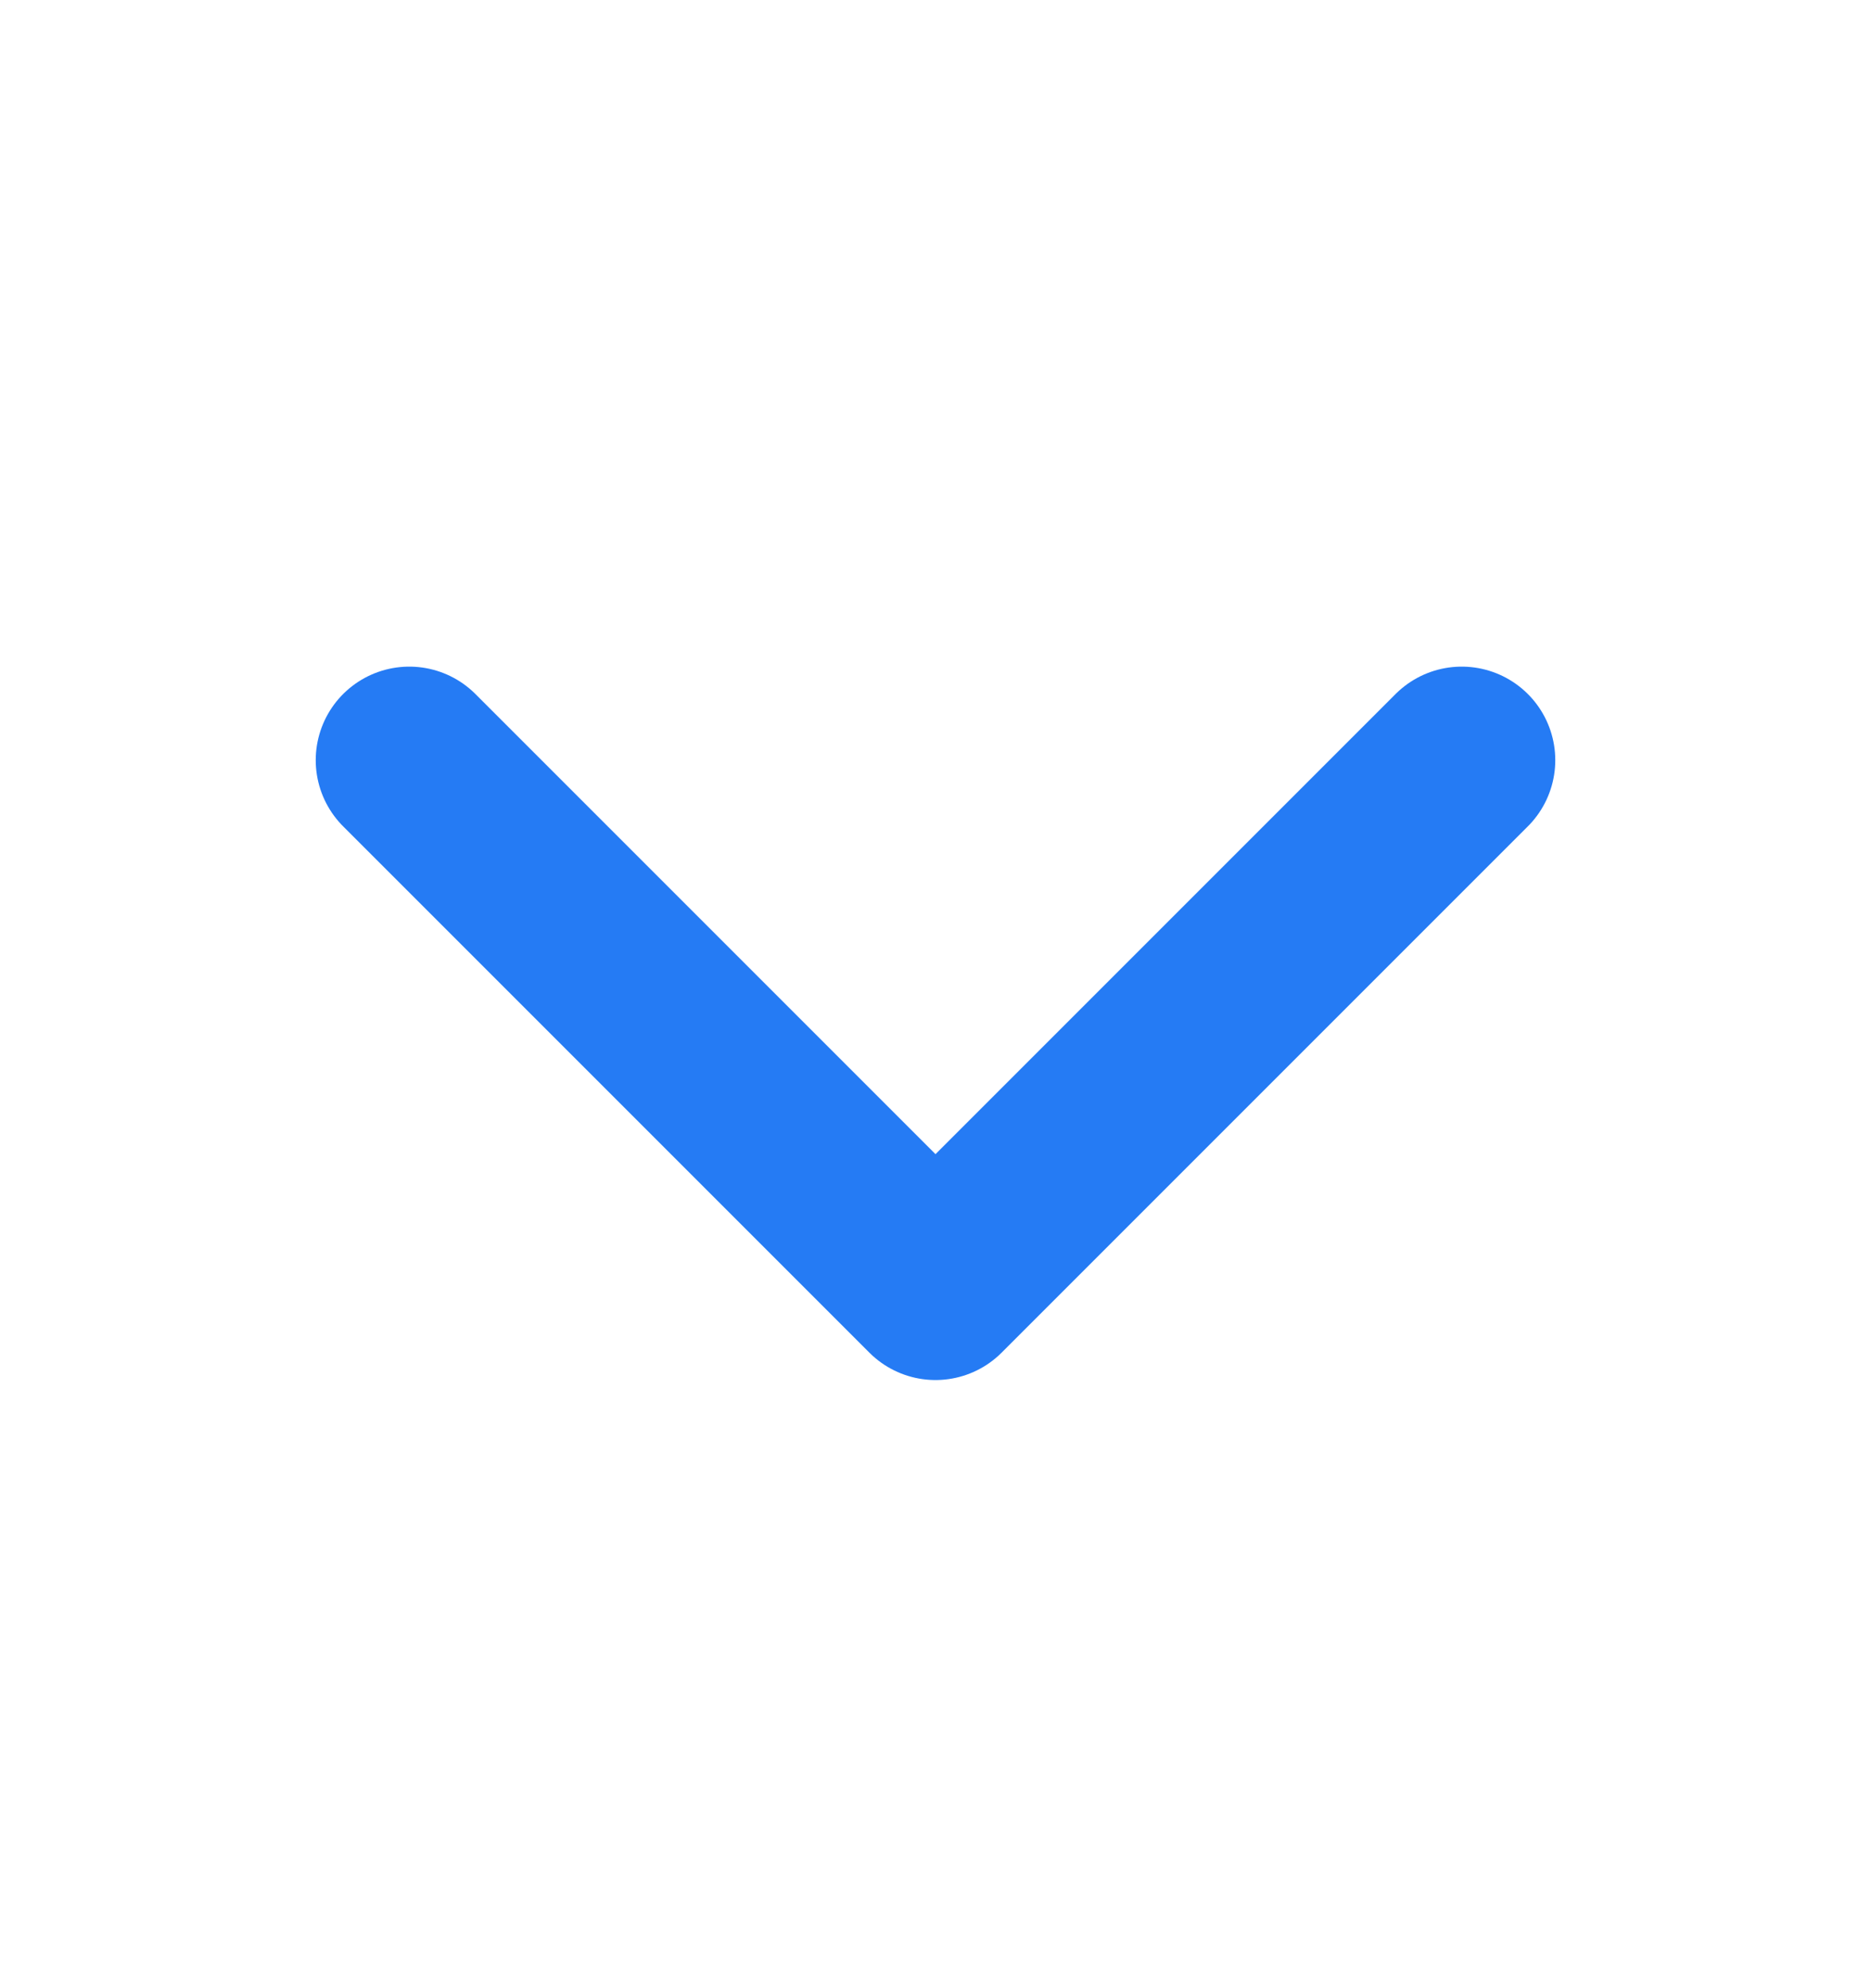 <svg width="16" height="17" viewBox="0 0 16 17" fill="none" xmlns="http://www.w3.org/2000/svg">
<path d="M12.5 6.5L8 11L3.5 6.5" stroke="#257BF4" stroke-width="1.6" stroke-linecap="round" stroke-linejoin="round"/>
</svg>
